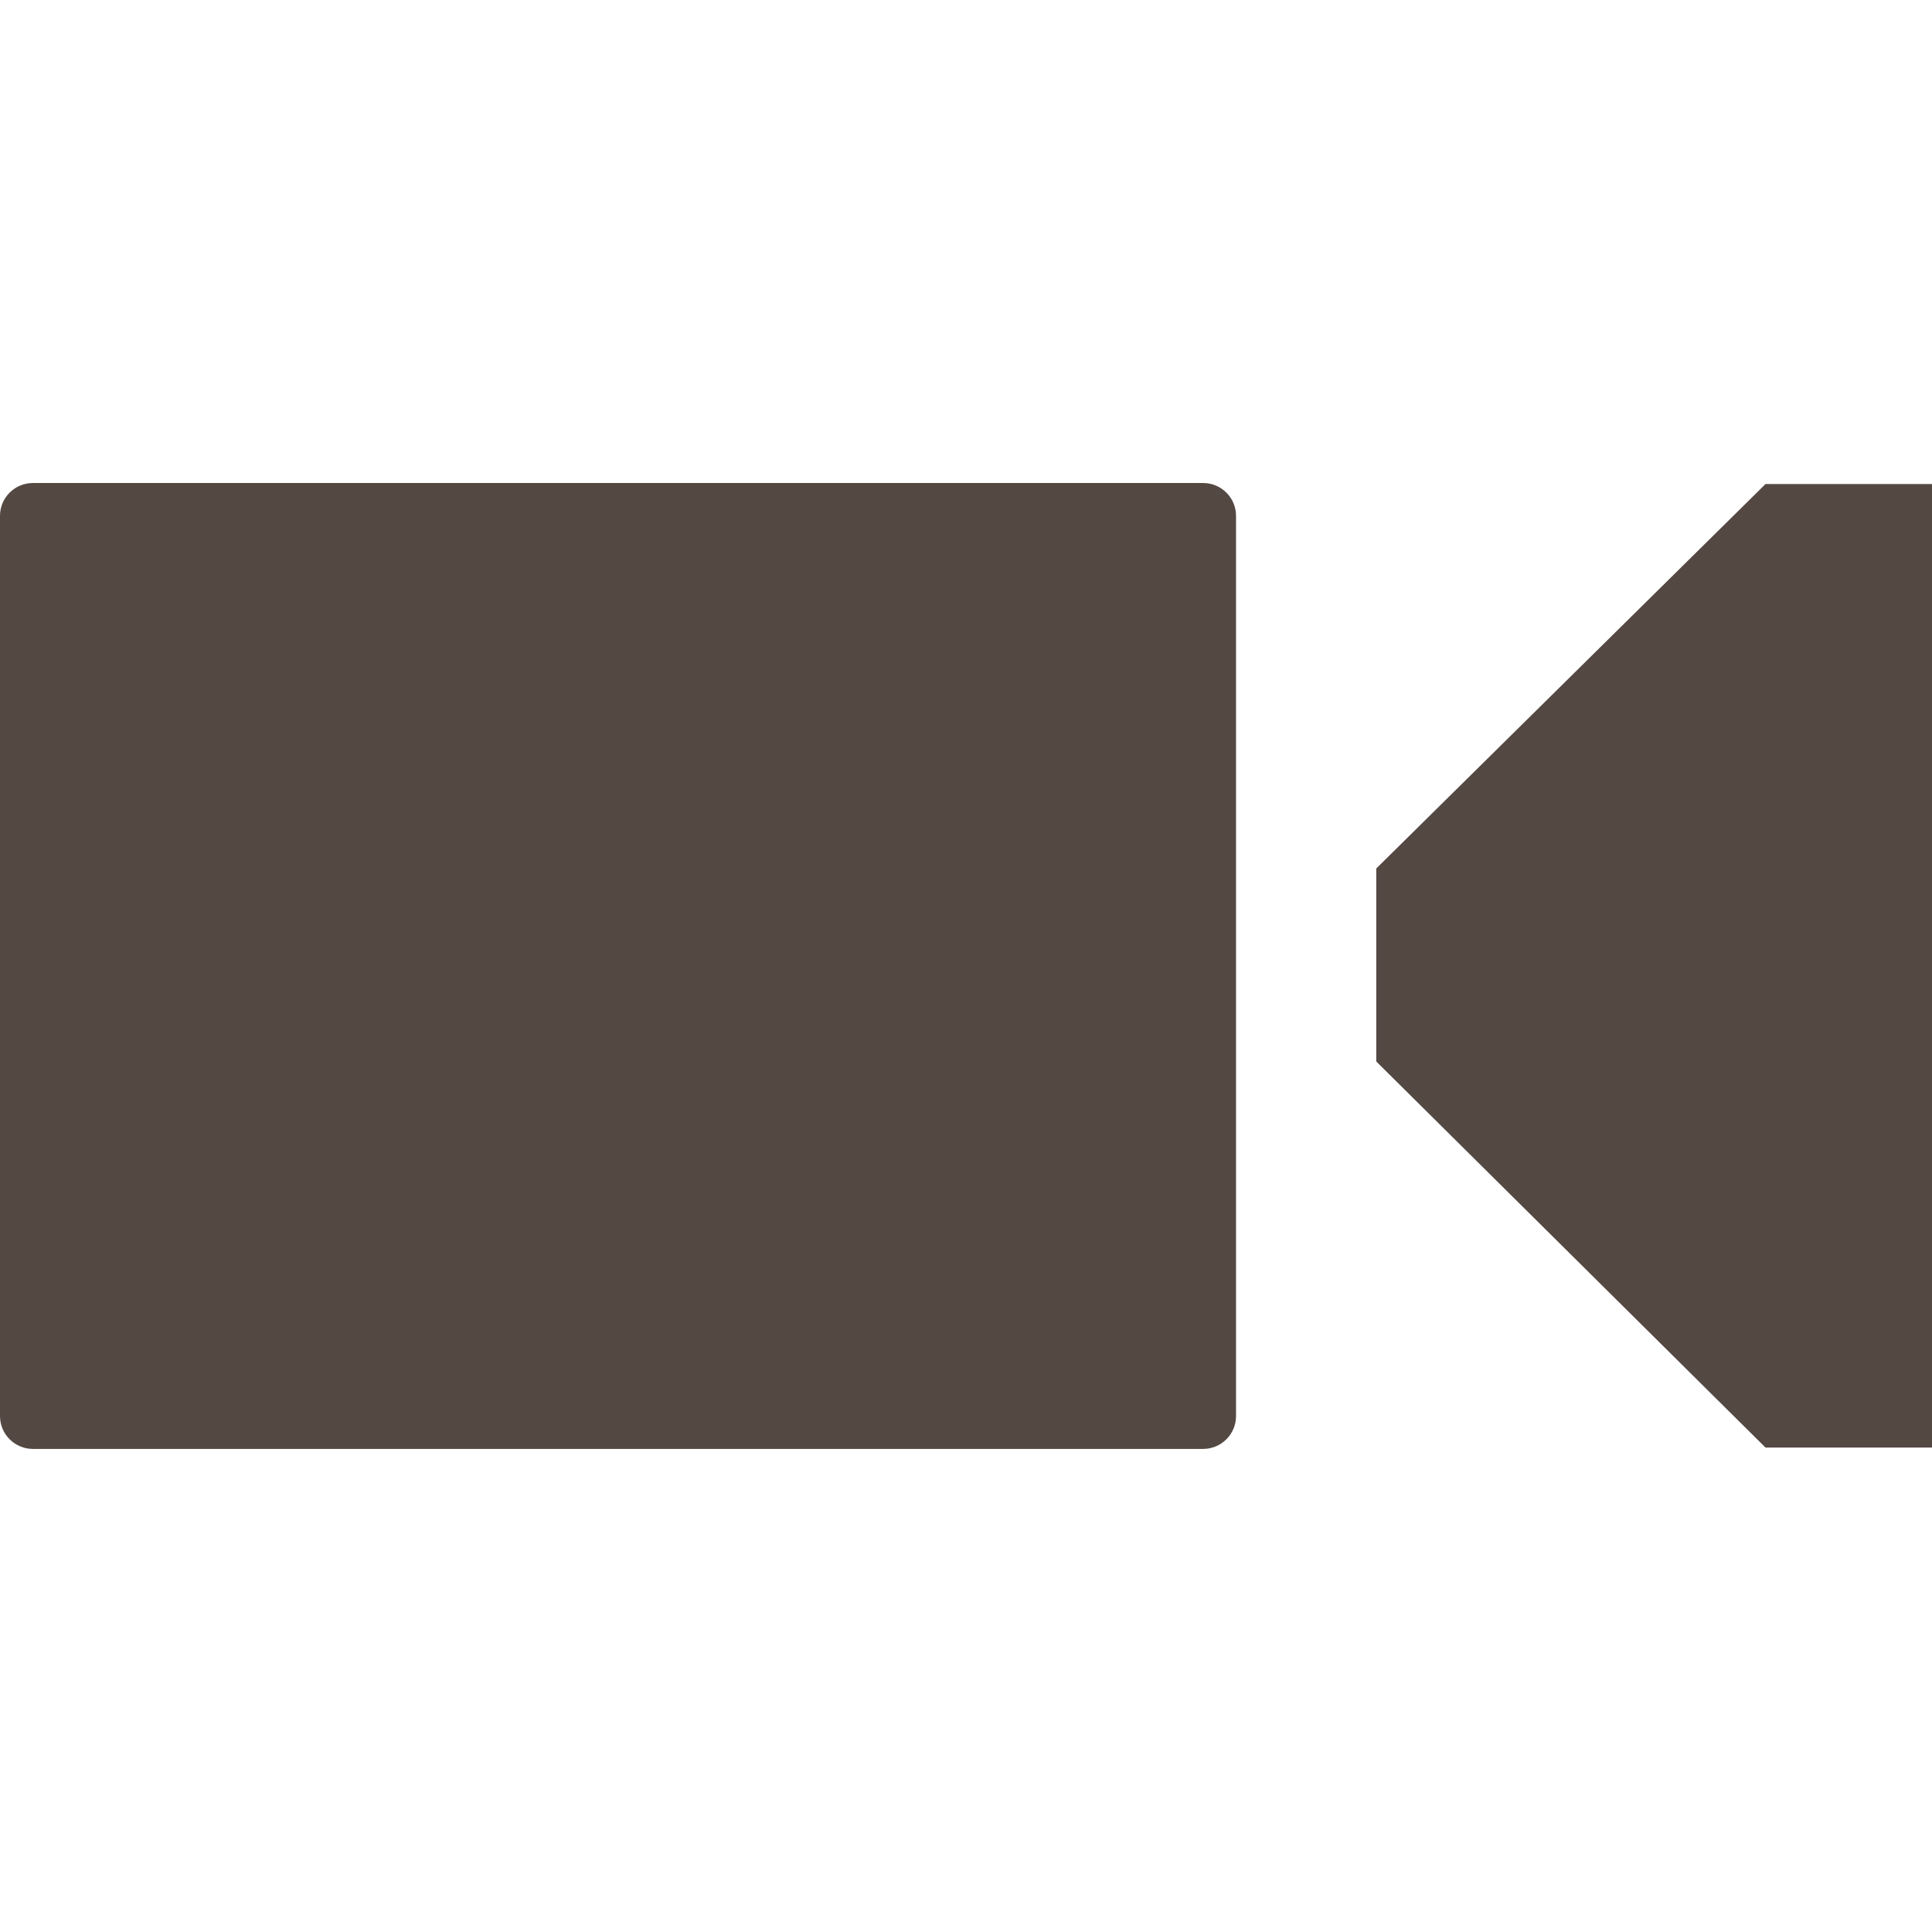 <svg xmlns="http://www.w3.org/2000/svg" width="300" height="300" viewBox="0 0 300 300">
  <path fill="#544843" fill-rule="evenodd" d="M300,75.161 L300,224.777 L274.146,224.777 L213.706,164.826 L213.706,134.859 L274.146,75.16 L300,75.16 L300,75.161 Z M191.93,219.874 C191.93,222.712 189.636,224.989 186.807,224.989 L5.123,224.989 C2.294,224.989 0,222.712 0,219.874 L0,80.098 C0,77.278 2.294,75 5.123,75 L186.807,75 C189.636,75 191.93,77.278 191.93,80.098 L191.93,219.874 Z"/>
</svg>
